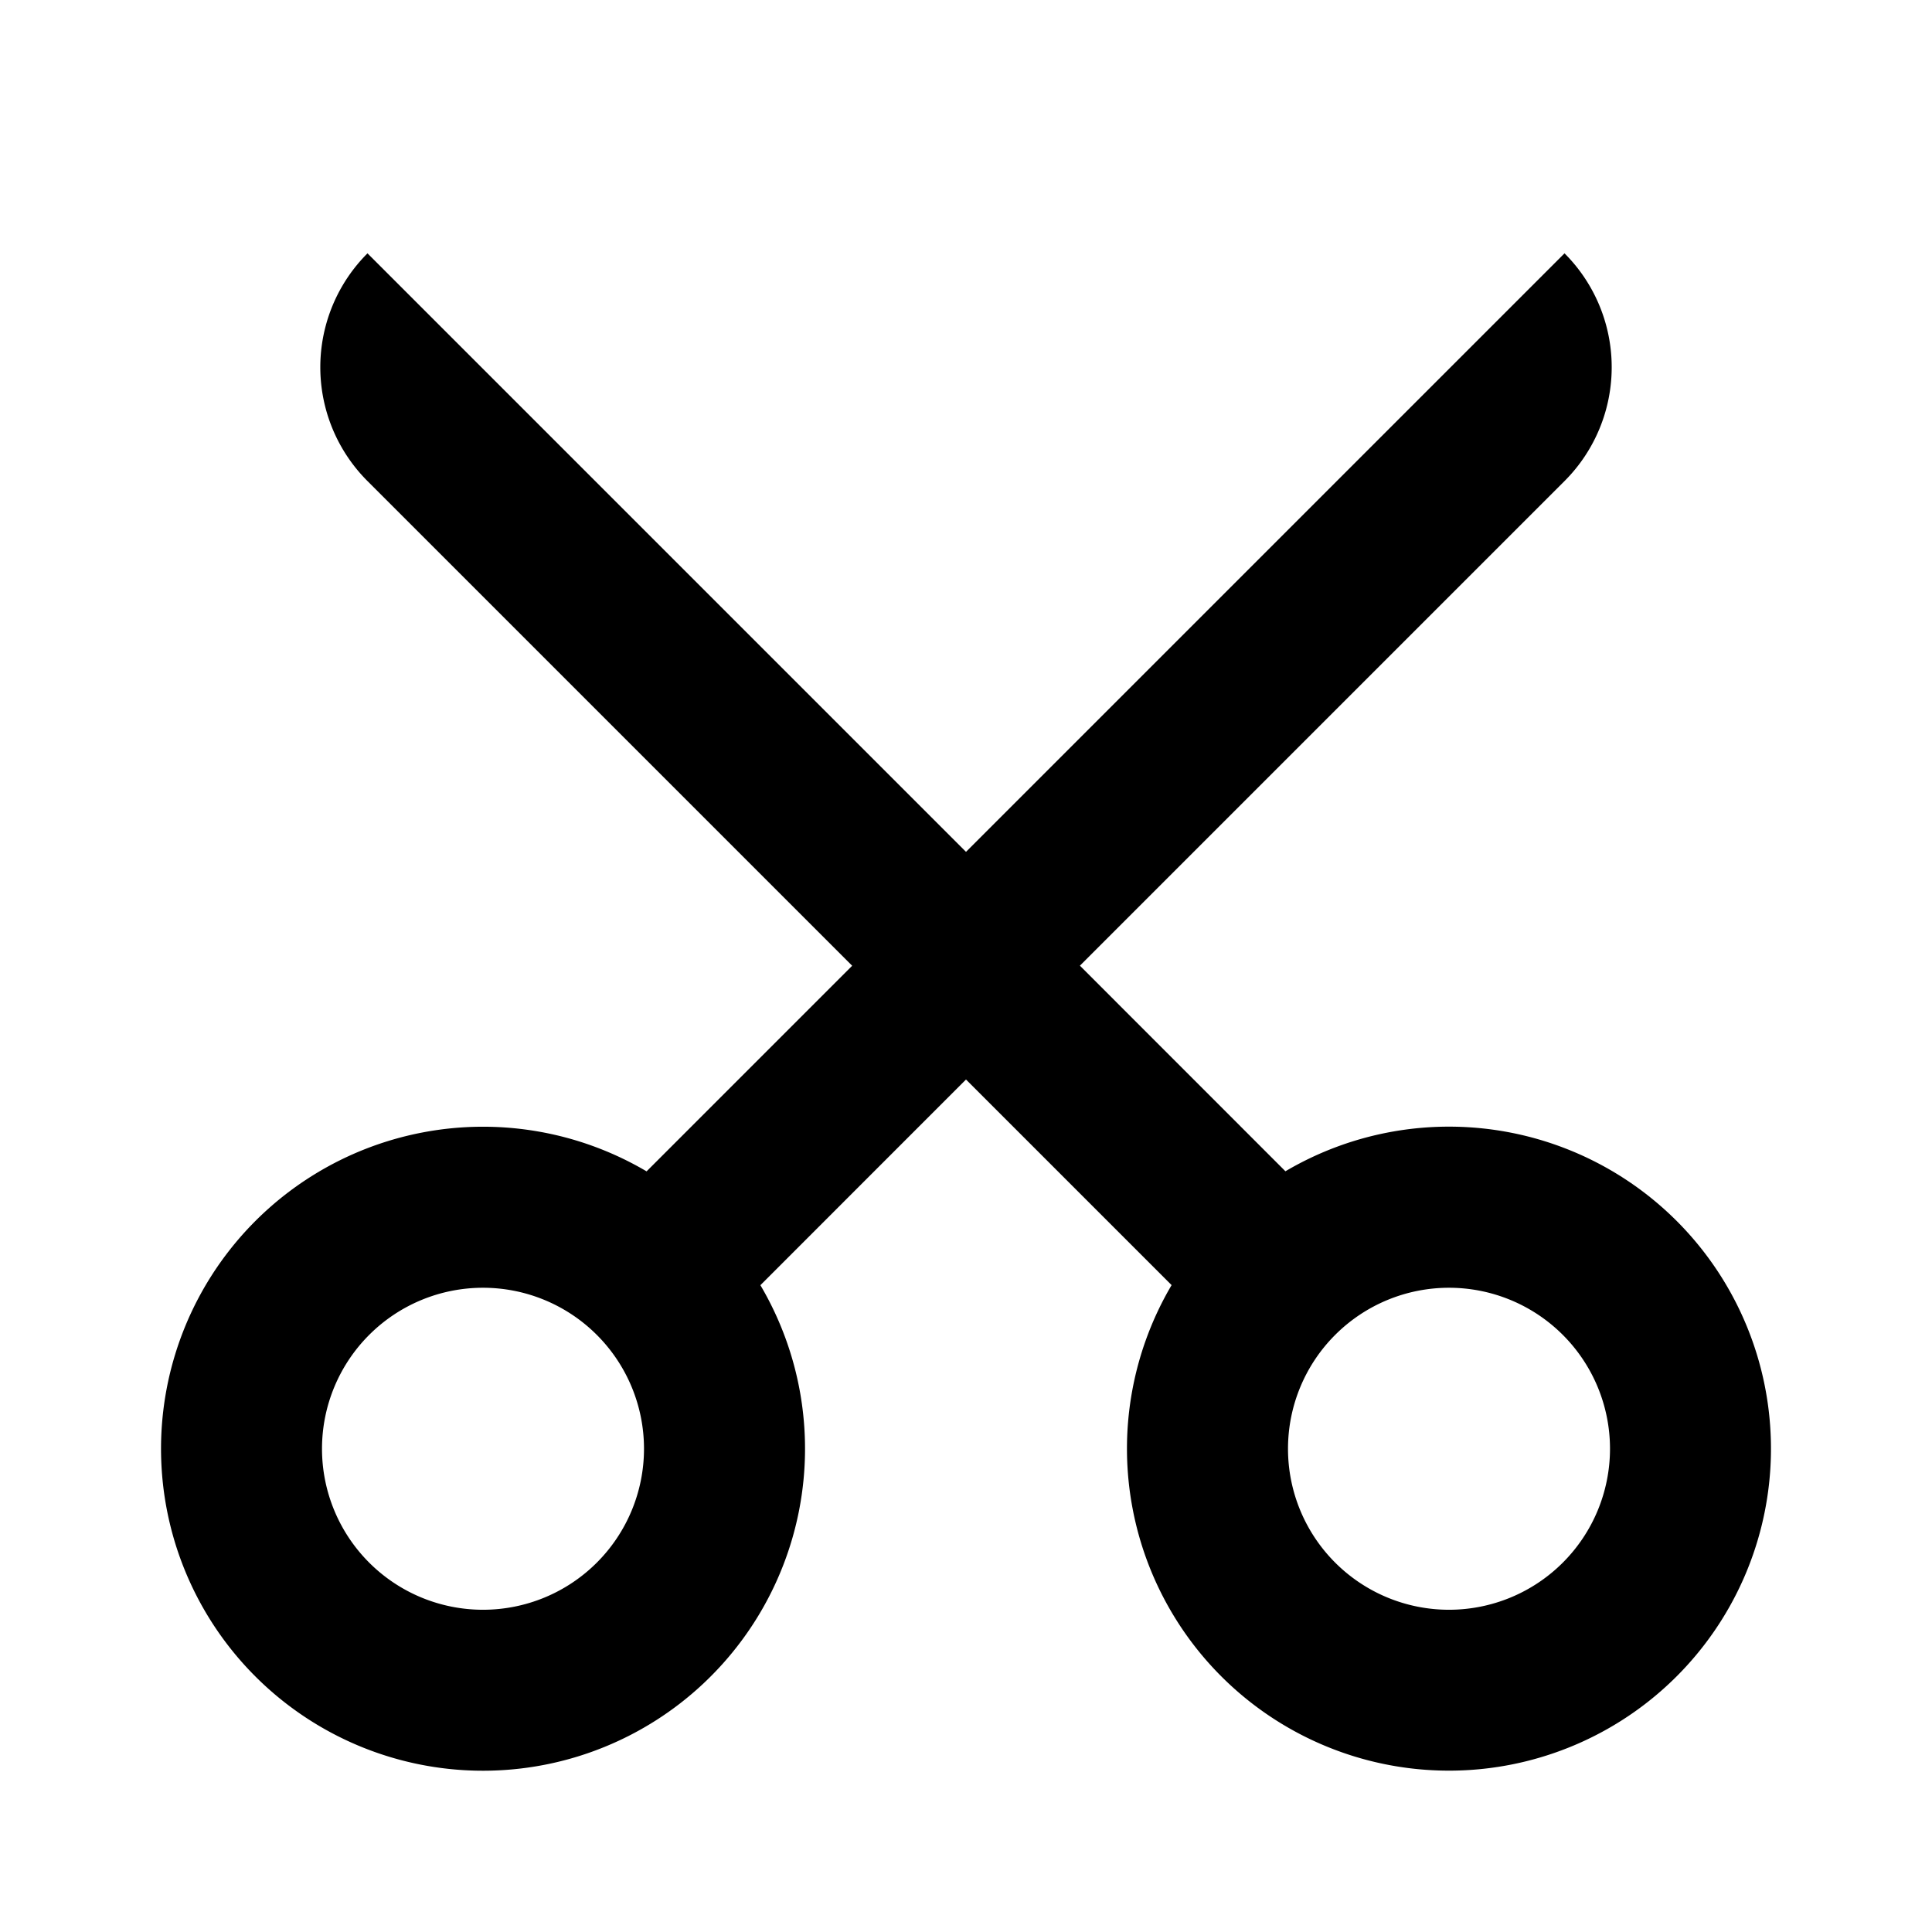 <svg xmlns="http://www.w3.org/2000/svg" width="3em" height="3em" viewBox="0 0 24 24"><path fill="currentColor" d="m12 13.41l-2.554 2.555a4 4 0 1 1-1.414-1.414l2.554-2.554l-6.021-6.021a2 2 0 0 1 0-2.829L12 10.582l7.435-7.435a2 2 0 0 1 0 2.829l-6.02 6.02l2.553 2.554a4 4 0 1 1-1.414 1.414zm-6 6.587a2 2 0 1 0 0-4a2 2 0 0 0 0 4m12 0a2 2 0 1 0 0-4a2 2 0 0 0 0 4"/></svg>